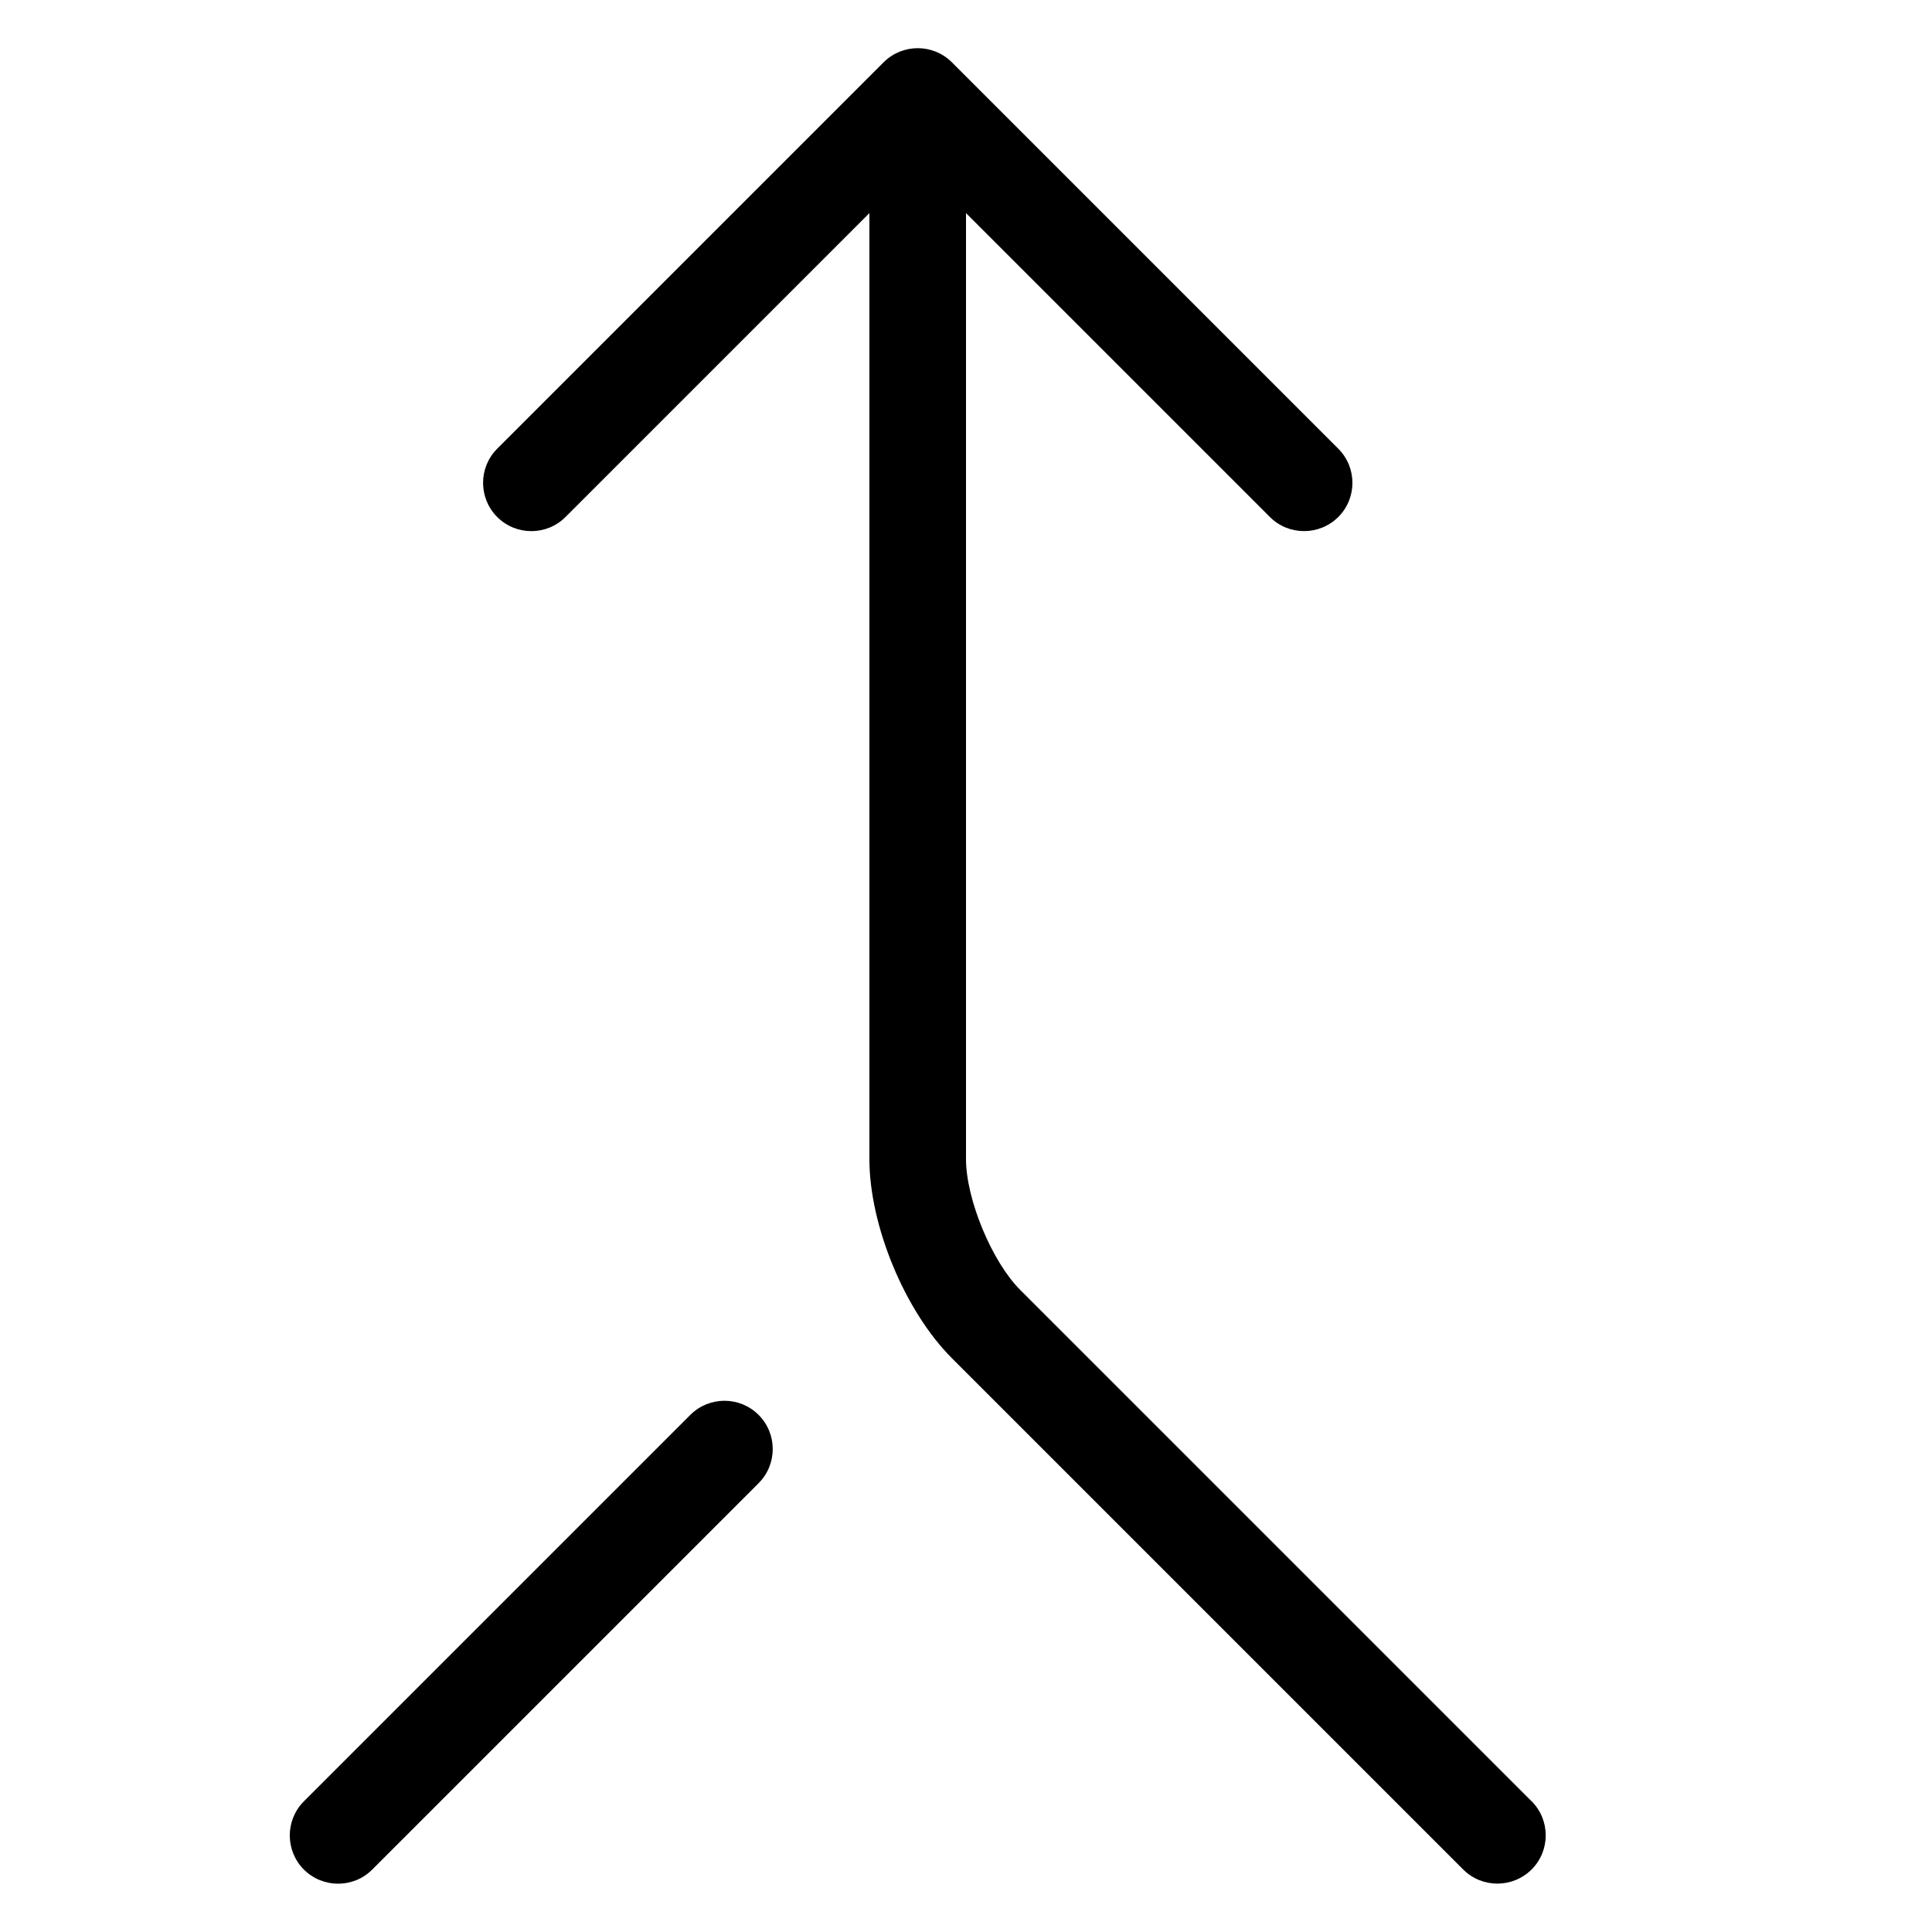 <svg version="1.1" xmlns="http://www.w3.org/2000/svg" xmlns:xlink="http://www.w3.org/1999/xlink" width="20" height="20" viewBox="0 0 20 20">
<path d="M15.854 18.646l-5.293-5.293c-0.293-0.293-0.561-0.939-0.561-1.354v-9.793l3.146 3.146c0.098 0.098 0.226 0.146 0.354 0.146s0.256-0.049 0.354-0.146c0.195-0.195 0.195-0.512 0-0.707l-4-4c-0.195-0.195-0.512-0.195-0.707 0l-4 4c-0.195 0.195-0.195 0.512 0 0.707s0.512 0.195 0.707 0l3.146-3.146v9.793c0 0.688 0.367 1.574 0.854 2.061l5.293 5.293c0.098 0.098 0.226 0.146 0.354 0.146s0.256-0.049 0.354-0.146c0.195-0.195 0.195-0.512 0-0.707z" fill="#000000"></path>
<path d="M3.5 19.5c-0.128 0-0.256-0.049-0.354-0.146-0.195-0.195-0.195-0.512 0-0.707l4-4c0.195-0.195 0.512-0.195 0.707 0s0.195 0.512 0 0.707l-4 4c-0.098 0.098-0.226 0.146-0.354 0.146z" fill="#000000"></path>
</svg>
